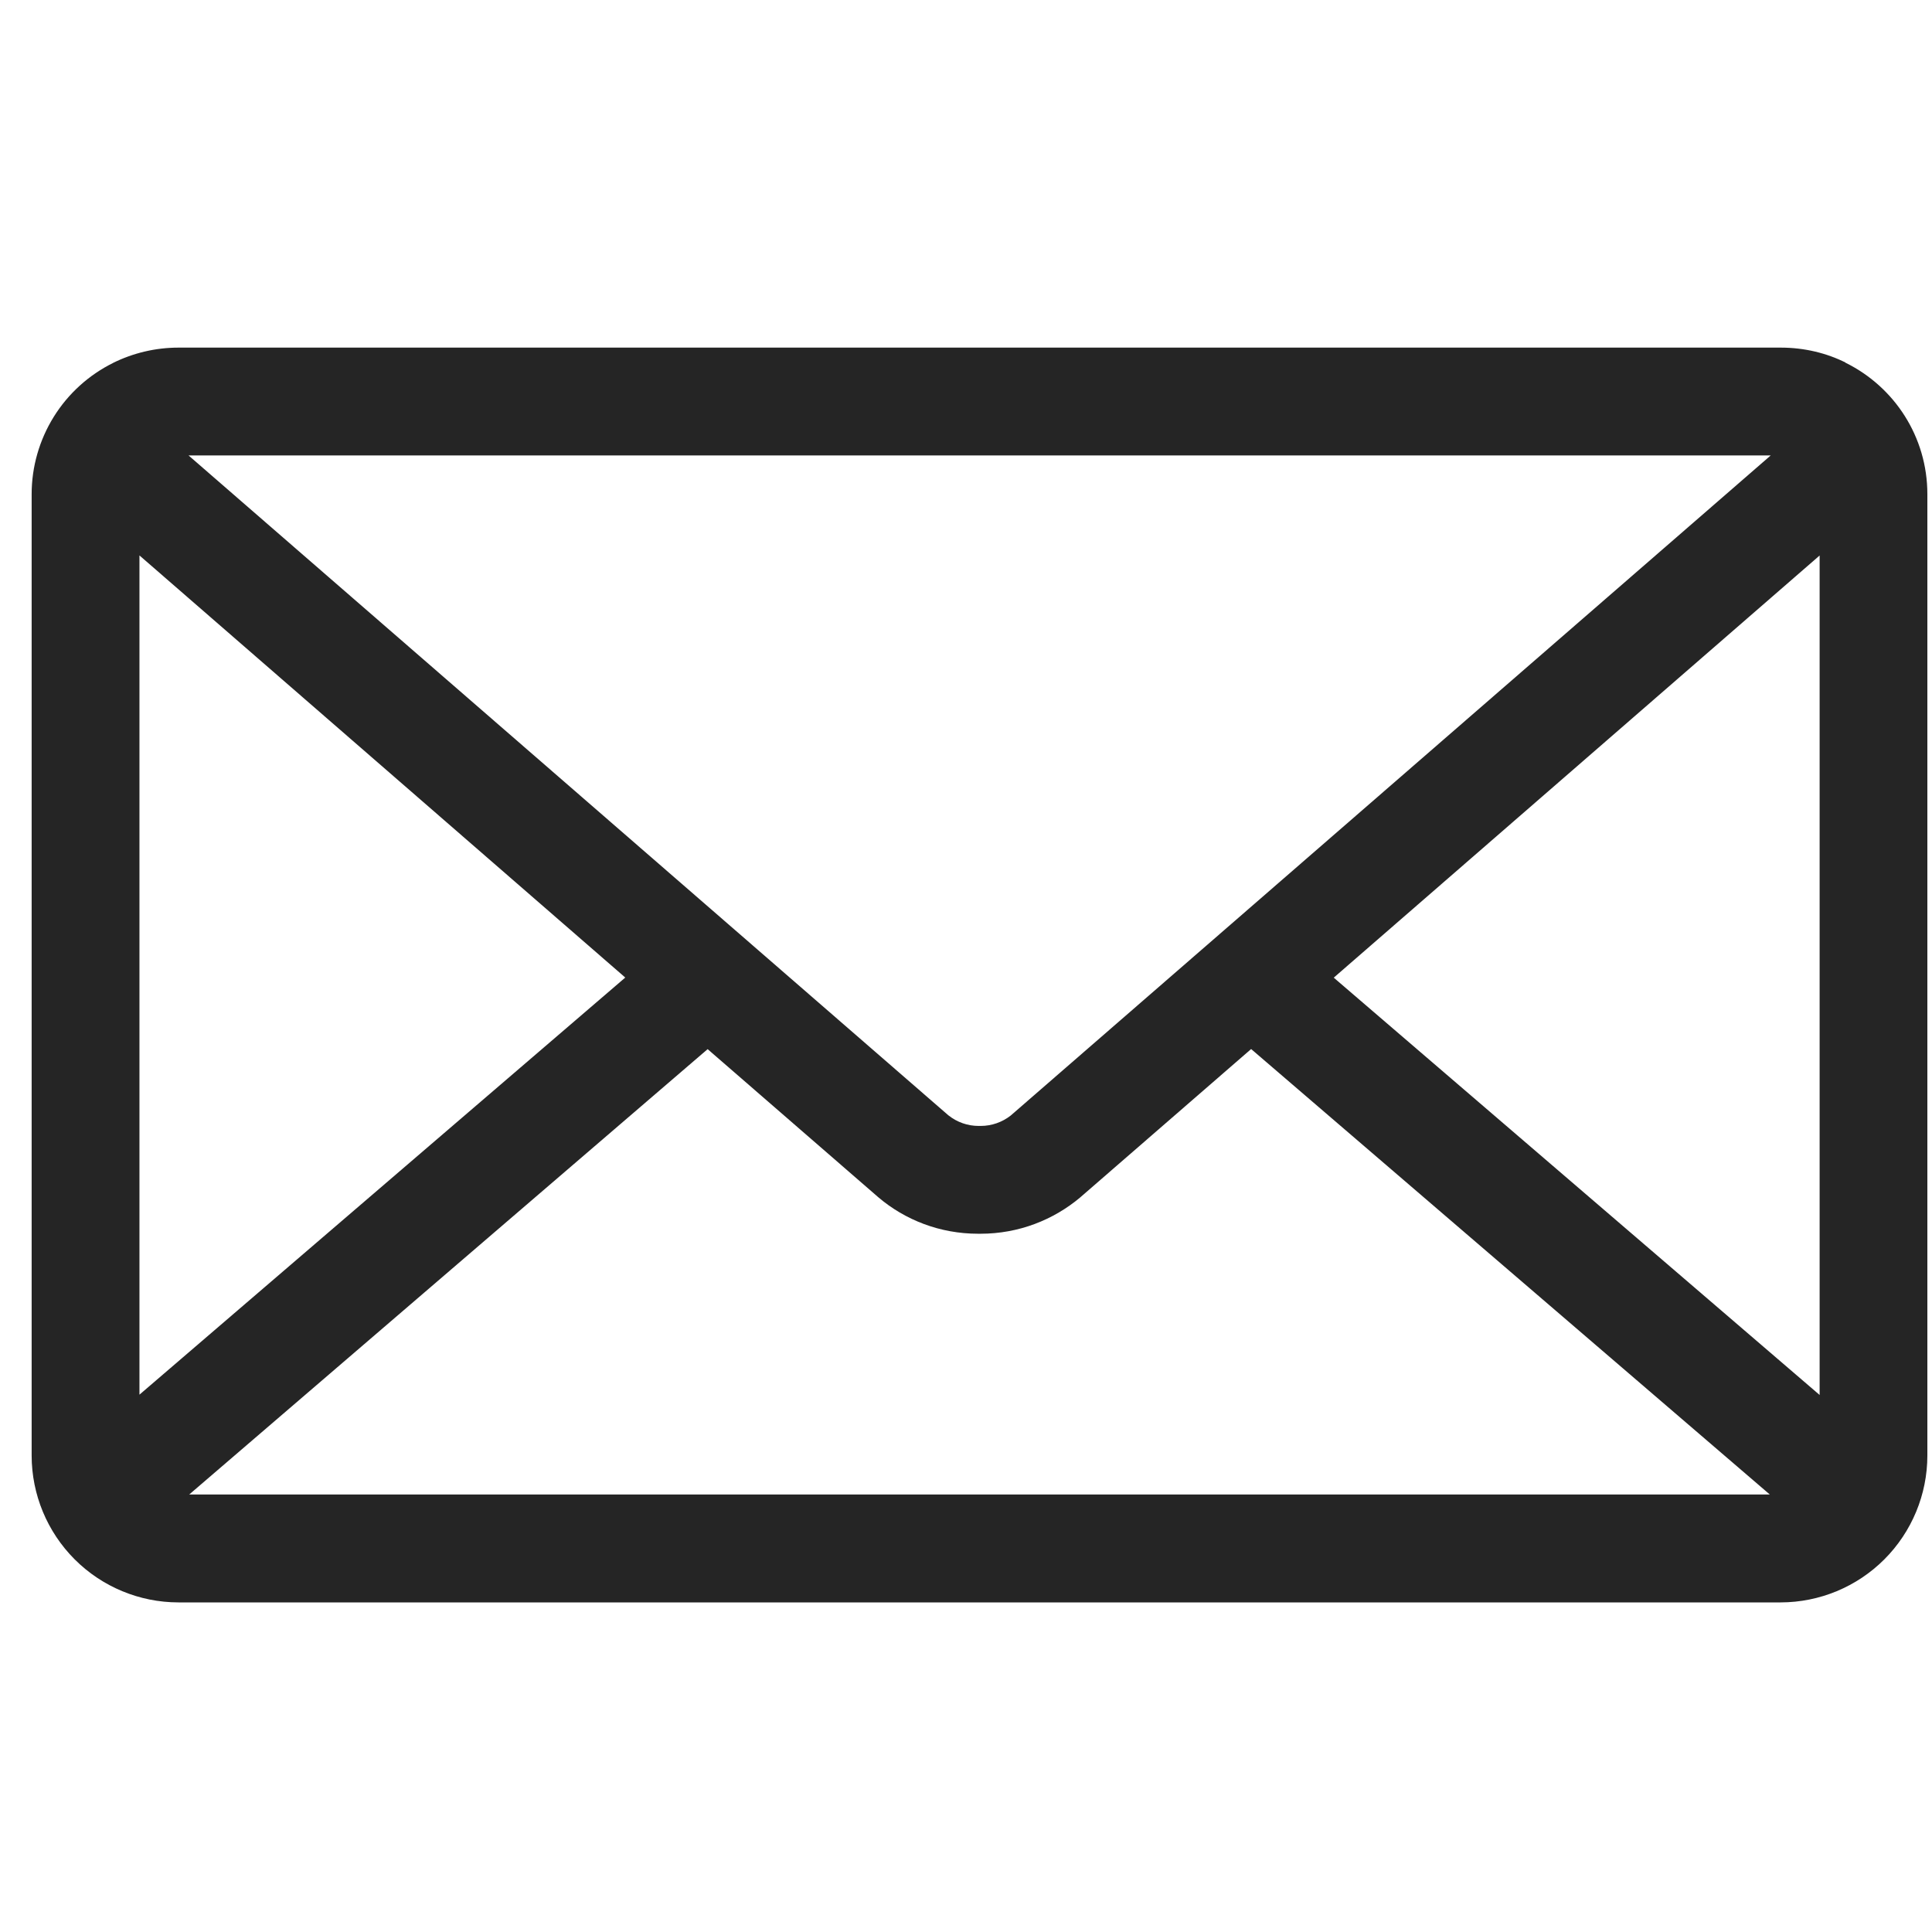 <svg width="55" height="55" viewBox="0 0 55 55" fill="none" xmlns="http://www.w3.org/2000/svg">
<g clip-path="url(#clip0_8_63)">
<path d="M37.969 27.832L51.801 15.814V39.712L37.969 27.832ZM20.145 29.867L25.003 34.083C25.765 34.731 26.759 35.122 27.845 35.122H27.883H27.913C29.001 35.122 29.995 34.728 30.766 34.076L30.759 34.081L35.617 29.864L50.382 42.545H5.387L20.145 29.867ZM5.367 12.965H50.409L28.774 31.756C28.53 31.948 28.229 32.053 27.919 32.053H27.888H27.858C27.547 32.053 27.245 31.947 27.002 31.753L27.004 31.756L5.367 12.965ZM3.97 15.812L17.8 27.829L3.97 39.703V15.812ZM52.543 10.323C52.003 10.053 51.369 9.896 50.697 9.896H5.081C4.429 9.896 3.787 10.048 3.203 10.339L3.228 10.328C2.53 10.672 1.942 11.204 1.531 11.865C1.12 12.526 0.901 13.289 0.901 14.067L0.901 41.439C0.902 42.546 1.343 43.608 2.126 44.392C2.909 45.175 3.971 45.616 5.079 45.617H50.69C51.798 45.616 52.86 45.175 53.643 44.392C54.426 43.608 54.867 42.546 54.868 41.439V14.067C54.868 12.432 53.926 11.016 52.554 10.334L52.529 10.323H52.543Z" fill="#252525"/>
</g>
<defs>
<clipPath id="clip0_8_63">
<rect width="53.969" height="53.969" fill="white" transform="translate(0.901 0.901)"/>
</clipPath>
</defs>
</svg>
